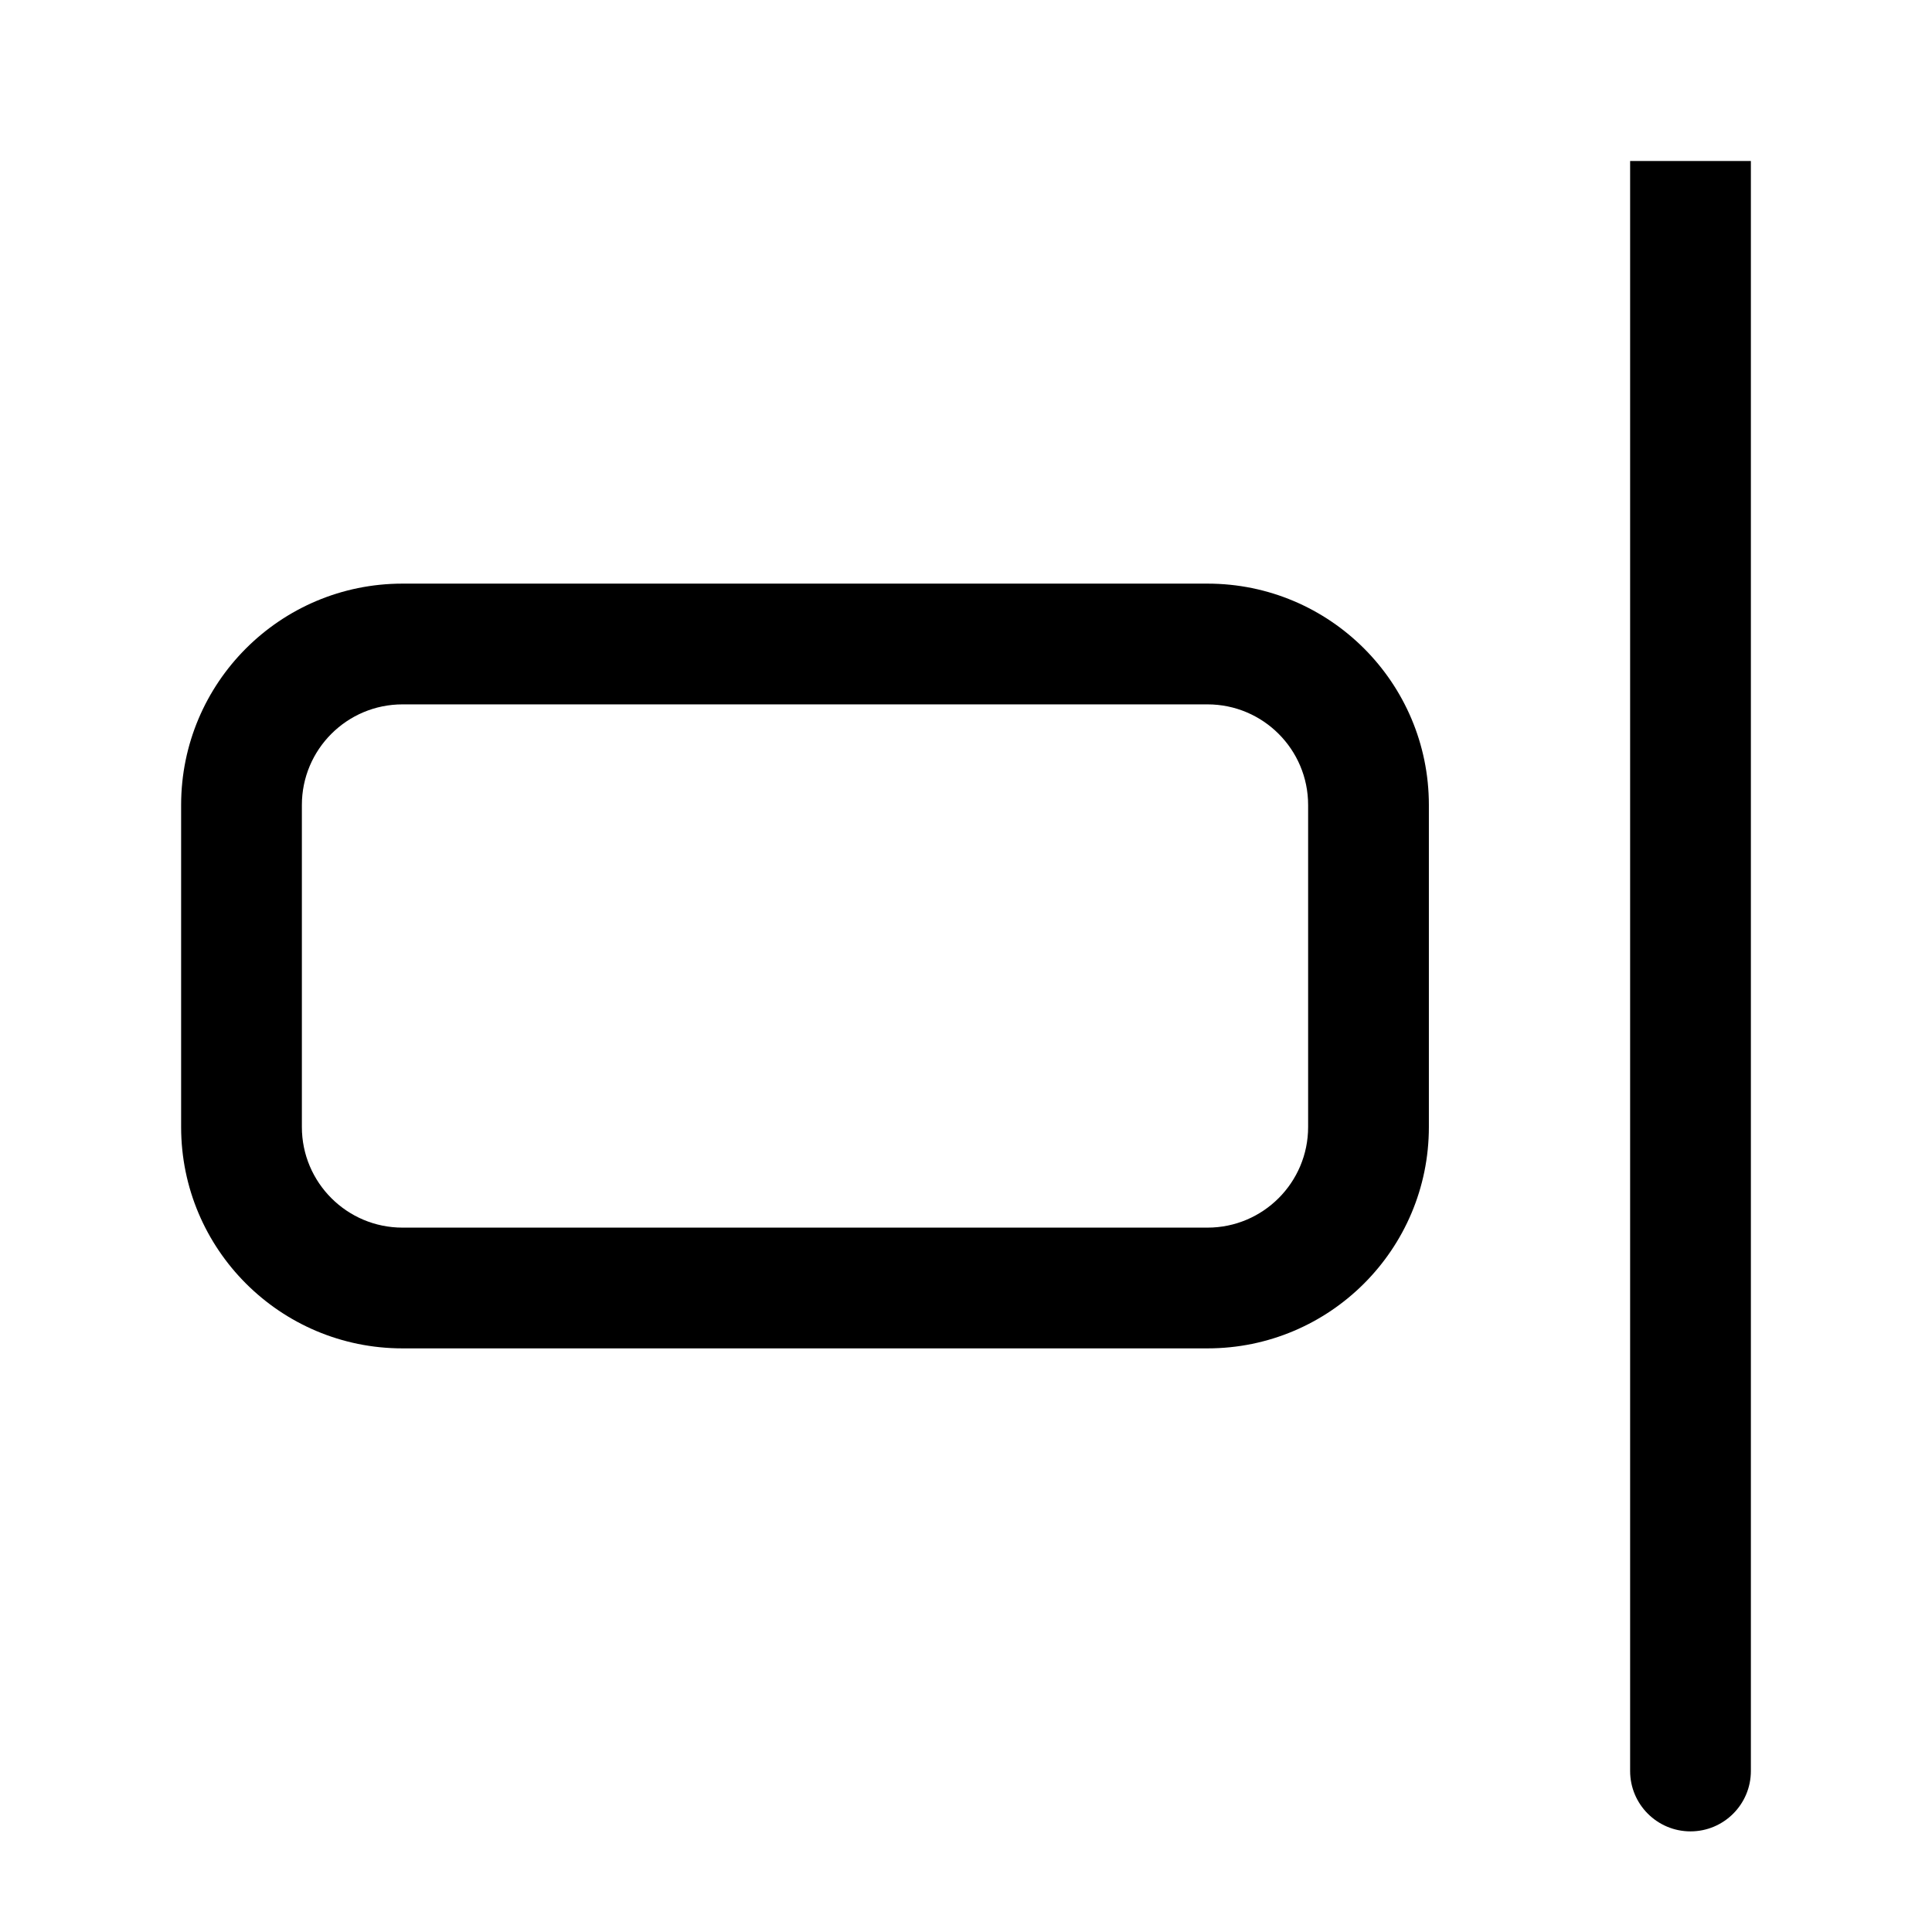 <svg width="24" height="24" viewBox="0 0 24 24" fill="none" xmlns="http://www.w3.org/2000/svg">
<g id="comp-align-right">
<g clip-path="url(#clip0_232_5158)">
<g id="Weight=Dynamic">
<path id="Vector (Stroke)" fill-rule="evenodd" clip-rule="evenodd" d="M21.75 2V22C21.75 22.414 21.414 22.75 21 22.75C20.586 22.75 20.25 22.414 20.25 22V2H21.75ZM2.25 10C2.25 8.481 3.481 7.25 5 7.25H15C16.519 7.25 17.75 8.481 17.75 10V14C17.75 15.519 16.519 16.75 15 16.75H5C3.481 16.75 2.25 15.519 2.25 14V10ZM5 8.75C4.31 8.75 3.75 9.31 3.75 10V14C3.75 14.69 4.31 15.25 5 15.25H15C15.69 15.25 16.25 14.69 16.25 14V10C16.25 9.31 15.69 8.75 15 8.75H5Z" fill="black"/>
</g>
</g>
</g>
<defs>
<clipPath id="clip0_232_5158">
<rect width="24" height="24" rx="5" fill="white"/>
</clipPath>
</defs>
</svg>
